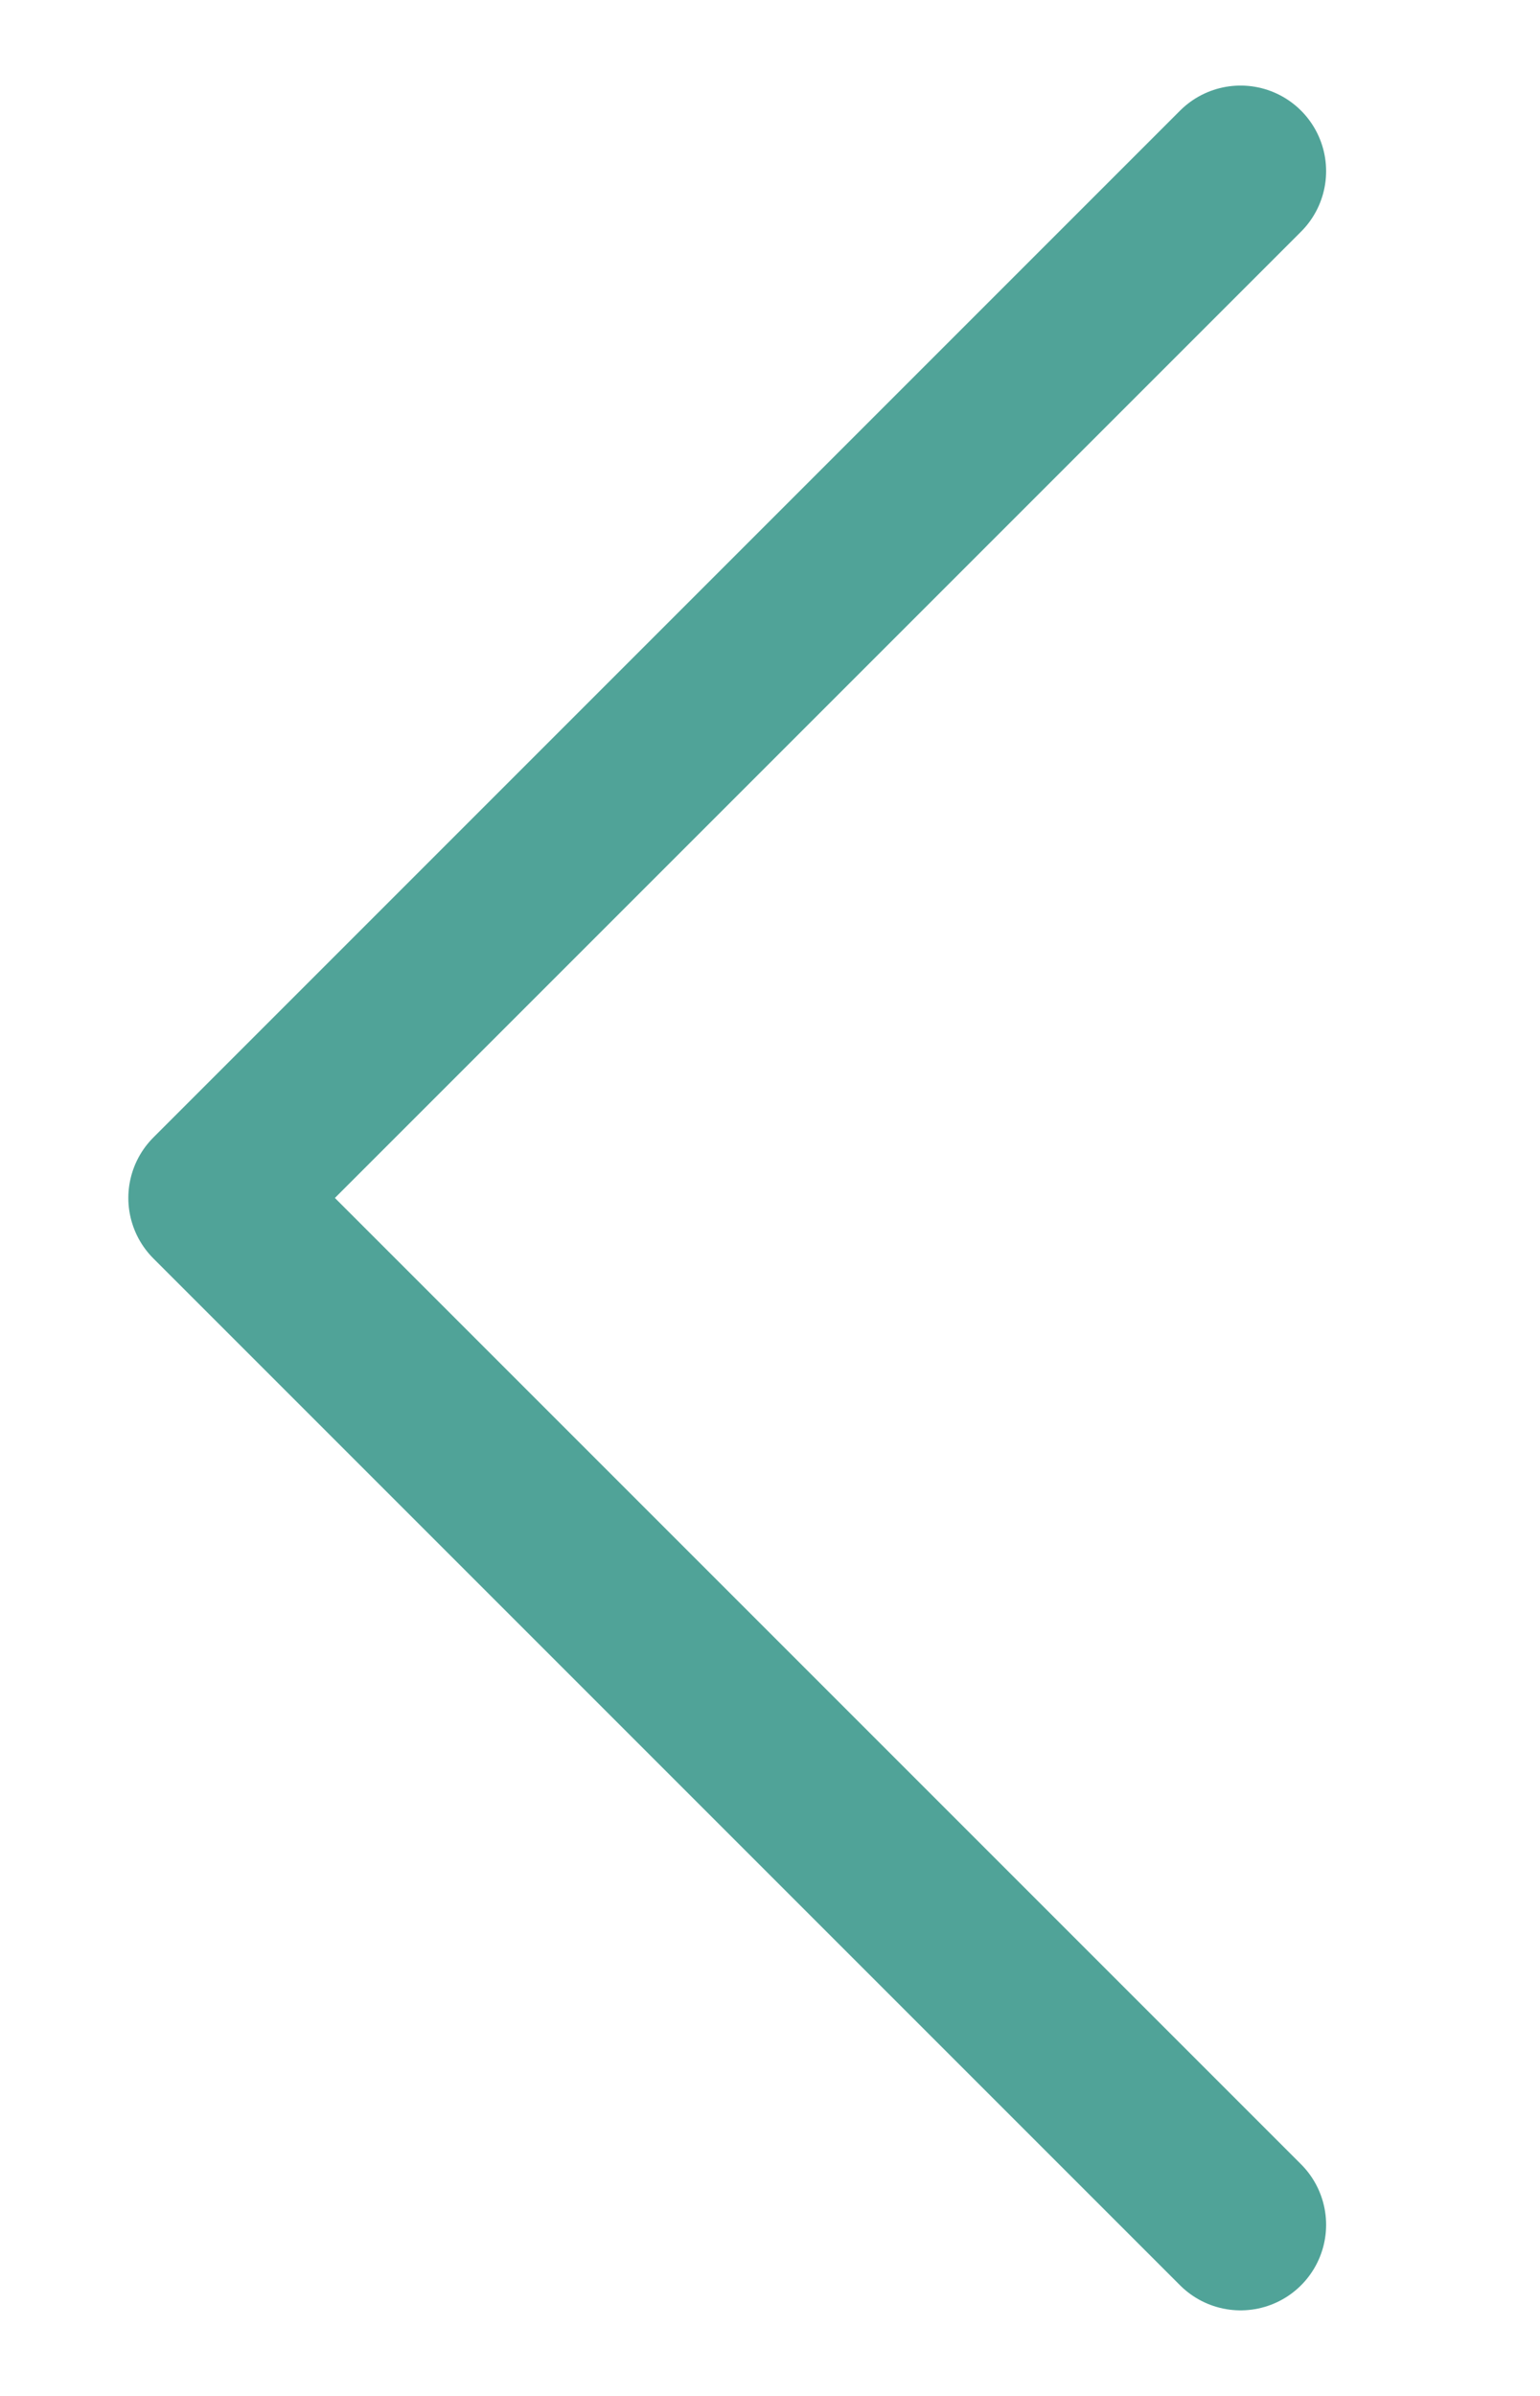 <svg width="9" height="14" viewBox="0 0 9 14" fill="none" xmlns="http://www.w3.org/2000/svg">
<path d="M7.25 1L1.25 7L7.25 13" stroke="#50A398" strokeWidth="2" stroke-linecap="round" stroke-linejoin="round"/>
</svg>
